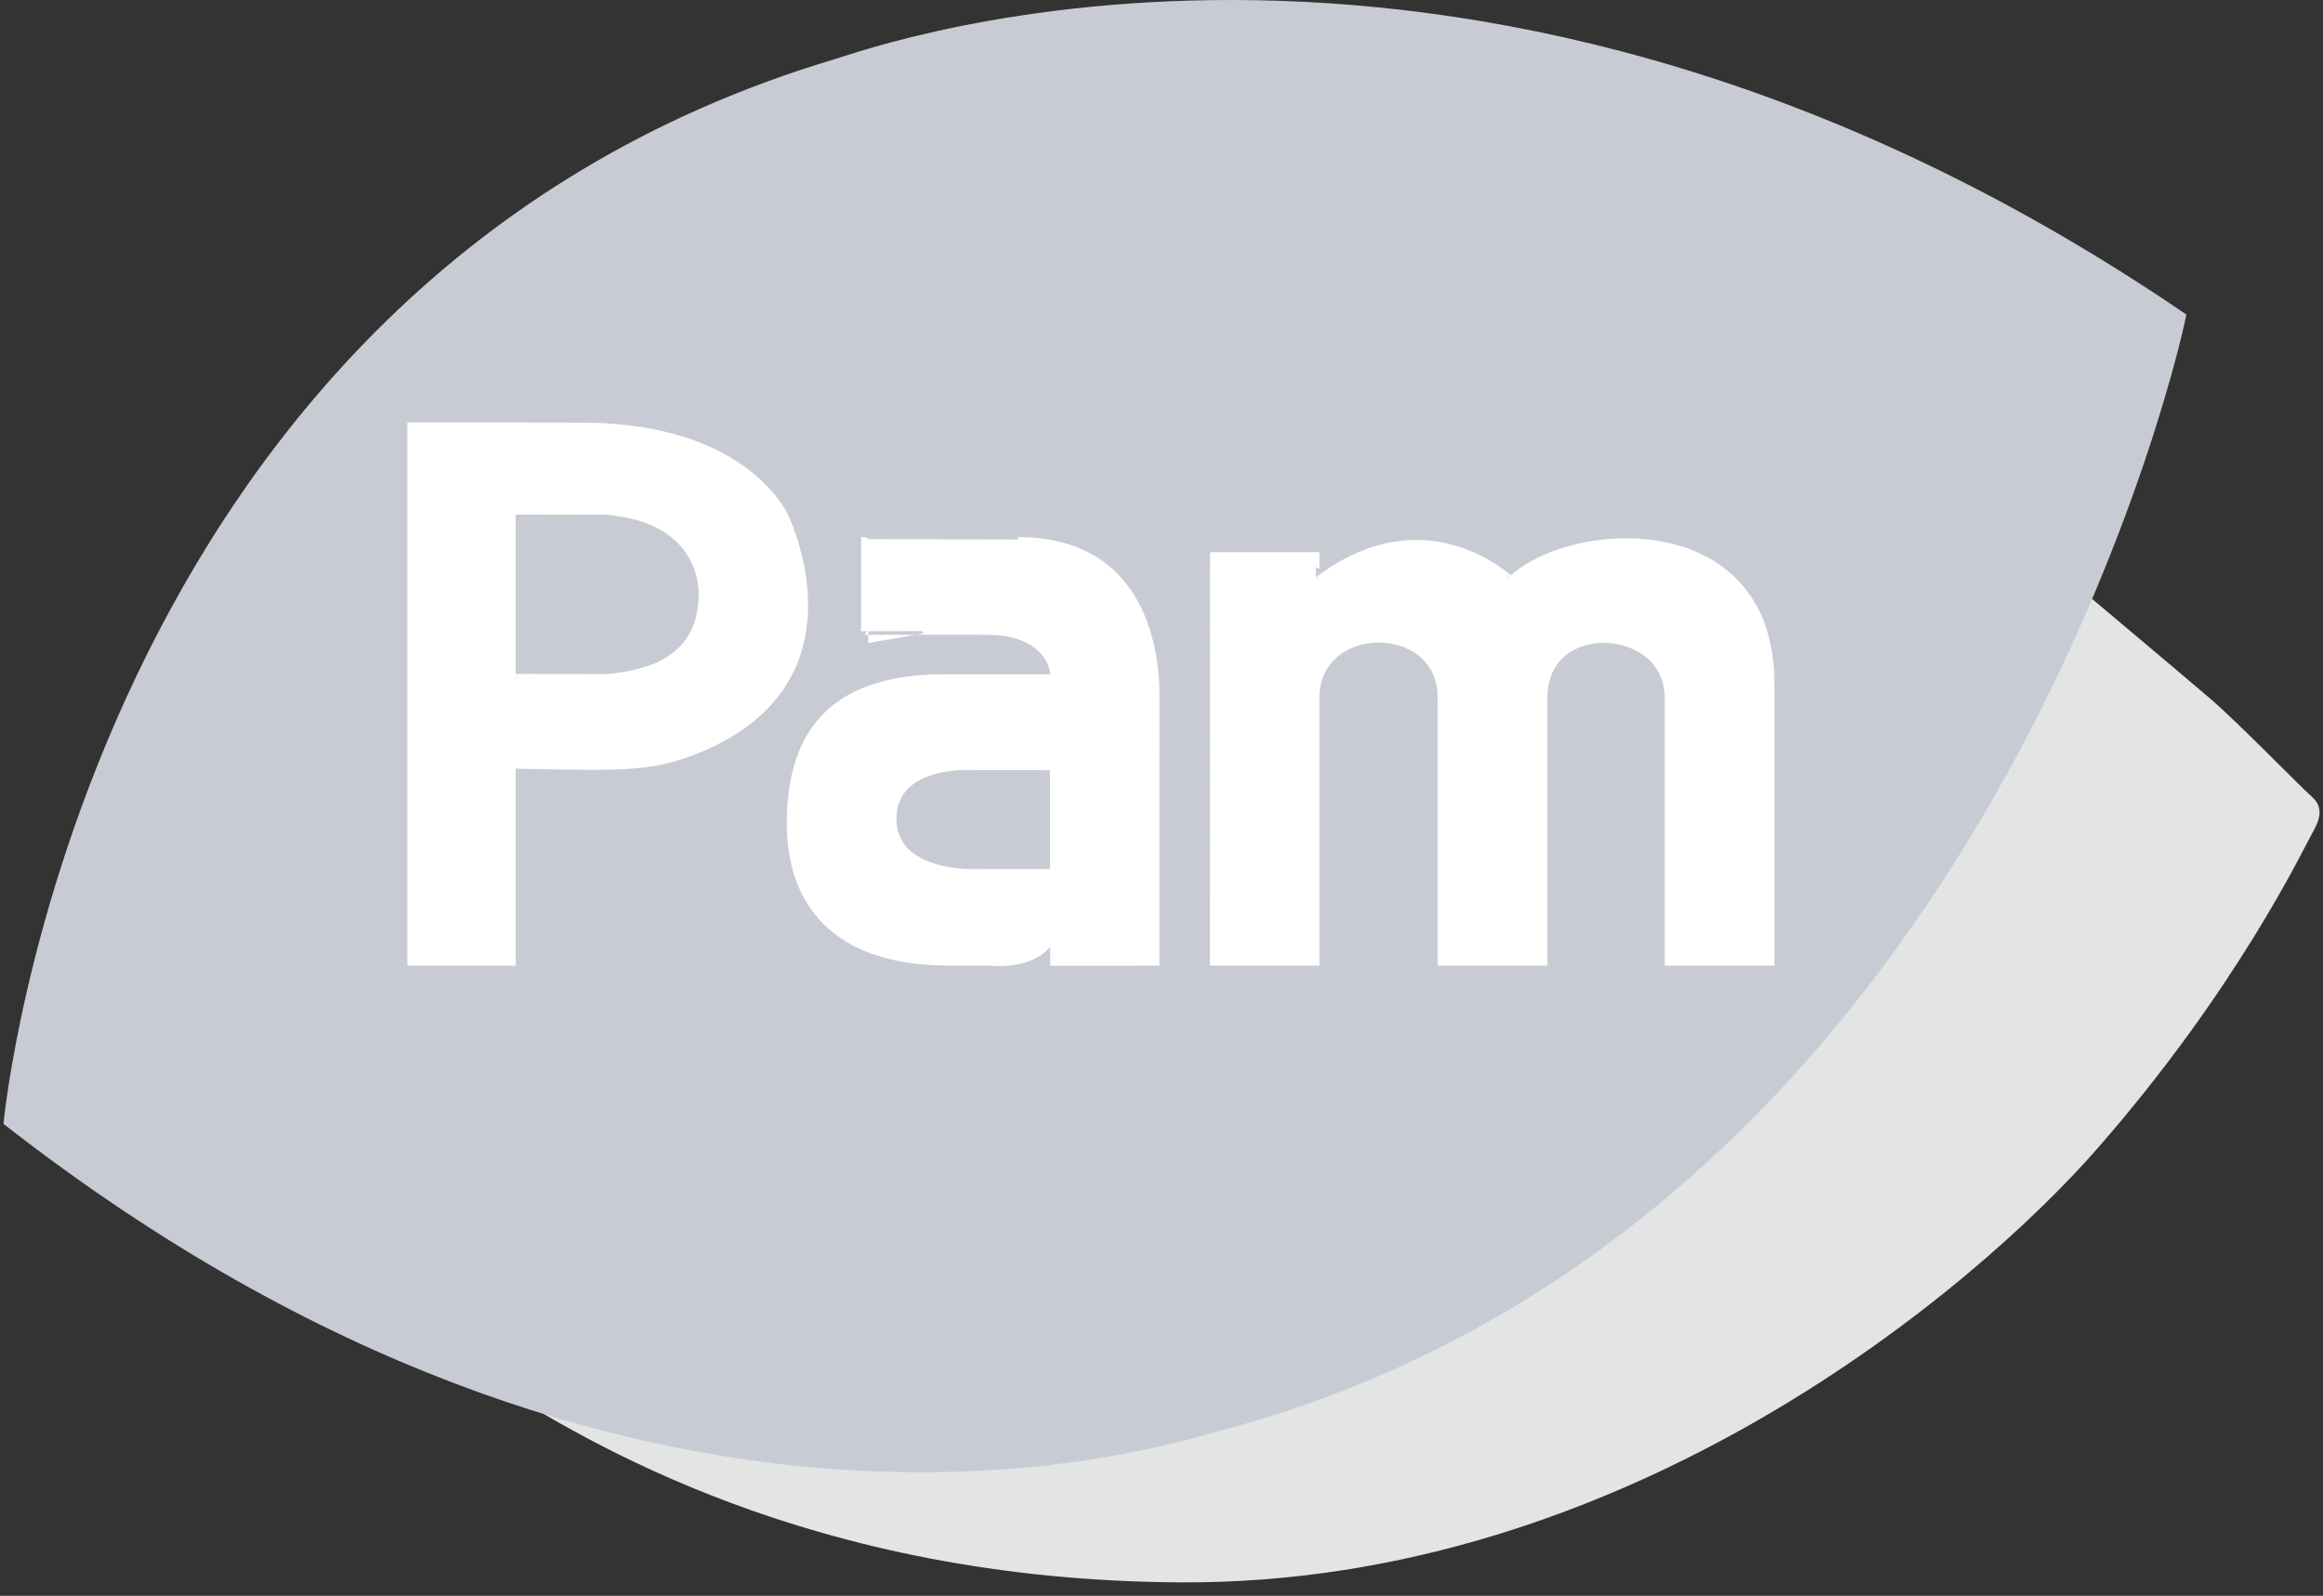 <svg width="163" height="112" viewBox="0 0 163 112" fill="none" xmlns="http://www.w3.org/2000/svg">
<rect x="0" y="0" width="163" height="112" fill="#333333" stroke="none"/>
<path d="M144.832 40.379C144.832 40.379 153.018 47.263 155.064 49.013C157.104 50.763 161.318 55.126 162.254 55.952C163.209 56.806 162.565 57.89 162.26 58.446C161.573 59.679 156.955 69.424 147.177 80.597C138.713 90.288 114.271 111.199 82.917 111.057C56.763 110.942 40.911 100.967 34.865 97.26C23.654 90.382 19.754 84.616 19.754 84.616L144.832 40.379Z" fill="#E3E4E4"/>
<path fill-rule="evenodd" clip-rule="evenodd" d="M0.243 78.878C0.243 78.882 5.693 19.924 58.58 4.149C61.209 3.365 103.41 -12.059 153.409 22.073C153.487 22.126 140.014 86.222 85.359 100.479C81.706 101.432 44.762 113.654 0.243 78.878Z" fill="#C9CBD4"/>
<path fill-rule="evenodd" clip-rule="evenodd" d="M92.335 39.003L85.16 39.005L85.145 67.518H92.335C92.335 67.518 92.335 48.975 92.335 48.953C92.335 43.507 101.132 43.453 101.132 48.953C101.132 50.187 101.132 67.518 101.132 67.518H108.326C108.326 67.518 108.326 49.992 108.326 48.953C108.326 43.237 117.062 43.778 117.062 48.953C117.062 49.927 117.062 67.518 117.062 67.518H124.252C124.252 67.518 124.252 50.332 124.252 47.947C124.252 35.859 110.224 36.67 106.033 40.711C105.994 40.749 100.069 34.84 92.335 40.834C92.326 40.841 92.335 39.003 92.335 39.003Z" fill="white" stroke="white" stroke-width="0.502" stroke-miterlimit="3.864"/>
<path fill-rule="evenodd" clip-rule="evenodd" d="M73.93 61.239V53.803L68.309 53.796C68.309 53.796 62.651 53.379 62.651 57.478C62.651 61.424 68.29 61.246 68.29 61.246L73.93 61.239ZM81.098 67.528L73.942 67.532C73.942 67.532 73.948 65.567 73.942 65.582C72.875 67.989 69.405 67.519 69.306 67.519H66.617C56.61 67.519 55.459 61.107 55.459 57.838C55.459 52.099 57.788 47.57 66.318 47.57L73.969 47.57C73.969 45.933 72.431 44.293 69.306 44.301C69.306 44.301 60.67 44.292 60.676 44.301L60.677 37.945C60.677 37.945 71.431 37.941 71.432 37.944C80.323 37.953 81.113 45.896 81.108 48.854L81.098 67.528Z" fill="white" stroke="white" stroke-width="0.502" stroke-miterlimit="3.864"/>
<path fill-rule="evenodd" clip-rule="evenodd" d="M35.93 47.564C35.93 47.529 42.495 47.564 42.495 47.564C46.262 47.265 49.275 45.847 49.275 41.652C49.275 40.376 48.657 36.369 42.5 35.871L35.93 35.859C35.93 35.891 35.93 47.638 35.93 47.564ZM28.835 67.518V29.895L40.827 29.912C51.05 29.912 54.537 34.912 55.202 36.52C56.124 38.748 59.755 48.9 47.918 52.998C45.009 54.005 41.888 53.791 35.93 53.692L35.934 67.528L28.835 67.518Z" fill="white" stroke="white" stroke-width="0.502" stroke-miterlimit="3.864"/>
</svg>
